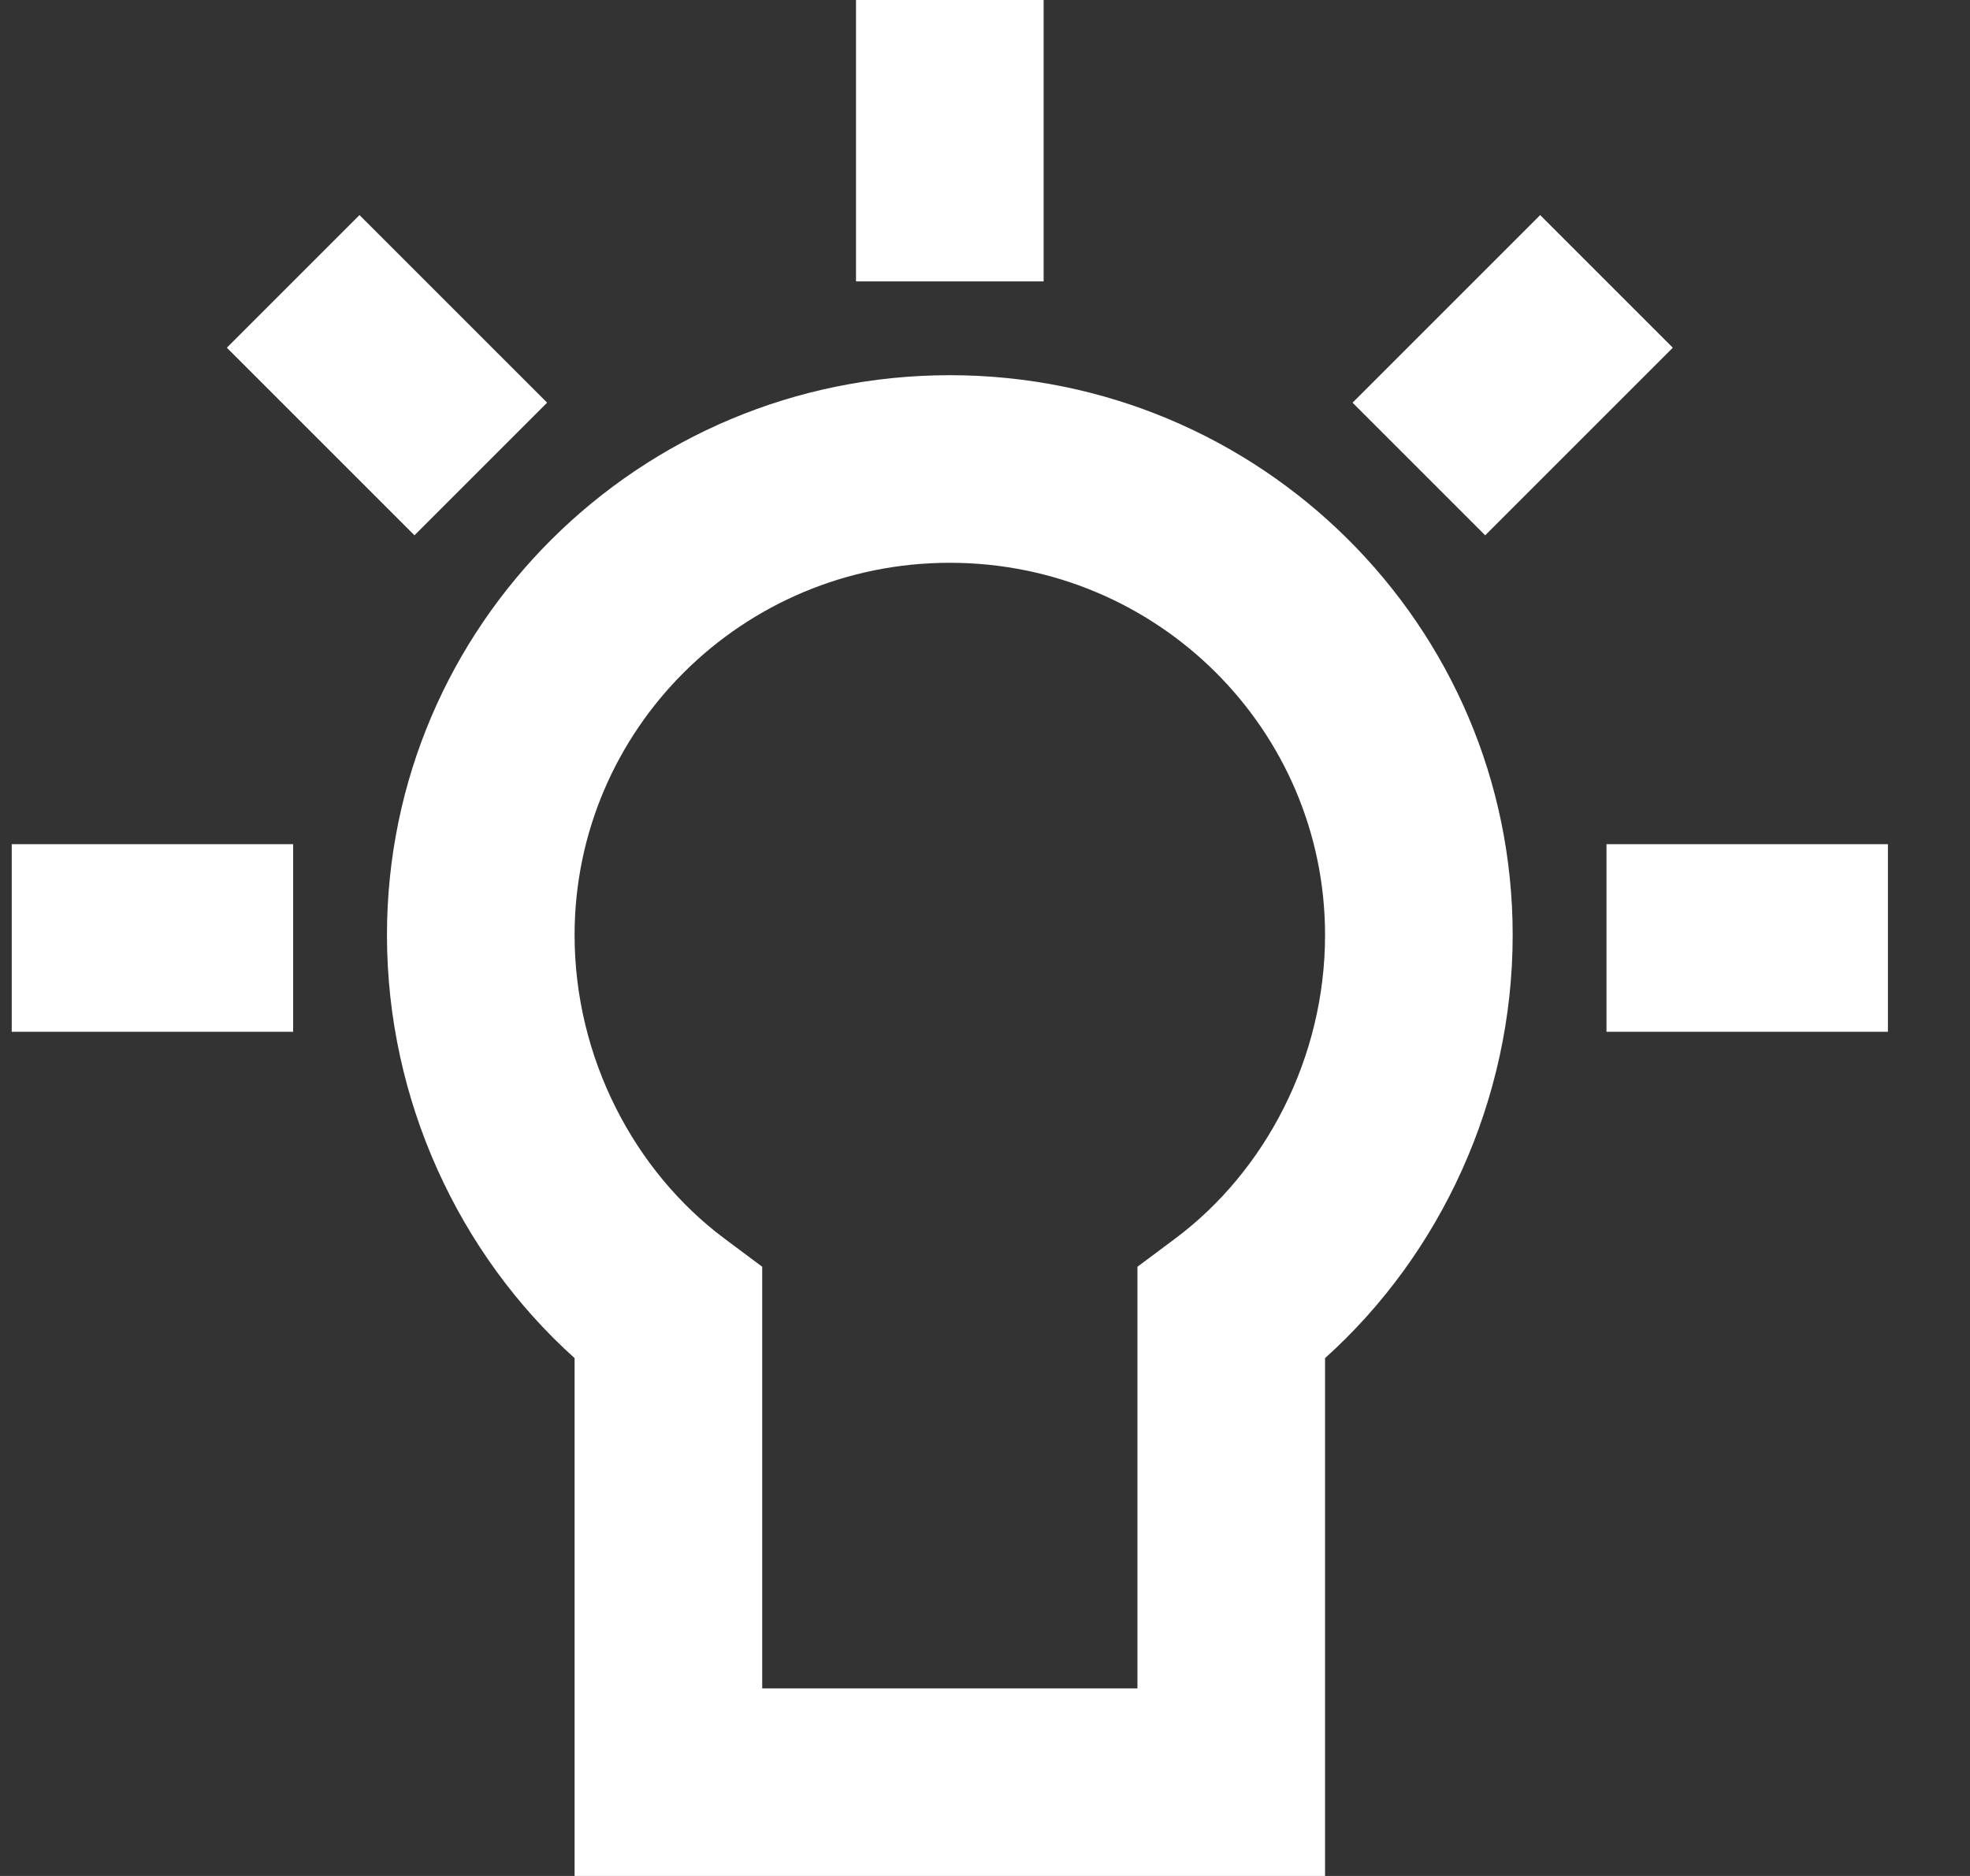 <svg width="21" height="20" viewBox="0 0 21 20" fill="none" xmlns="http://www.w3.org/2000/svg">
<rect x="0" y="0" width="21" height="20" fill="#333333" stroke="none"/>
<path d="M9.125 0V3H11.125V0H9.125Z" fill="white"/>
<path fill-rule="evenodd" clip-rule="evenodd" d="M10.125 4C6.817 4 4.125 6.666 4.125 9.969C4.125 11.727 4.892 13.371 6.125 14.479V20H14.125V14.479C15.358 13.371 16.125 11.727 16.125 9.969C16.125 6.666 13.433 4 10.125 4ZM6.125 9.969C6.125 7.783 7.91 6 10.125 6C12.34 6 14.125 7.783 14.125 9.969C14.125 11.277 13.489 12.487 12.527 13.205L12.125 13.505V18H8.125V13.505L7.723 13.205C6.761 12.487 6.125 11.277 6.125 9.969Z" fill="white"/>
<path d="M14.418 4.293L16.418 2.293L17.832 3.707L15.832 5.707L14.418 4.293Z" fill="white"/>
<path d="M2.418 3.707L4.418 5.707L5.832 4.293L3.832 2.293L2.418 3.707Z" fill="white"/>
<path d="M17.125 9H20.125V11H17.125V9Z" fill="white"/>
<path d="M0.125 11H3.125V9H0.125V11Z" fill="white"/>
</svg>
